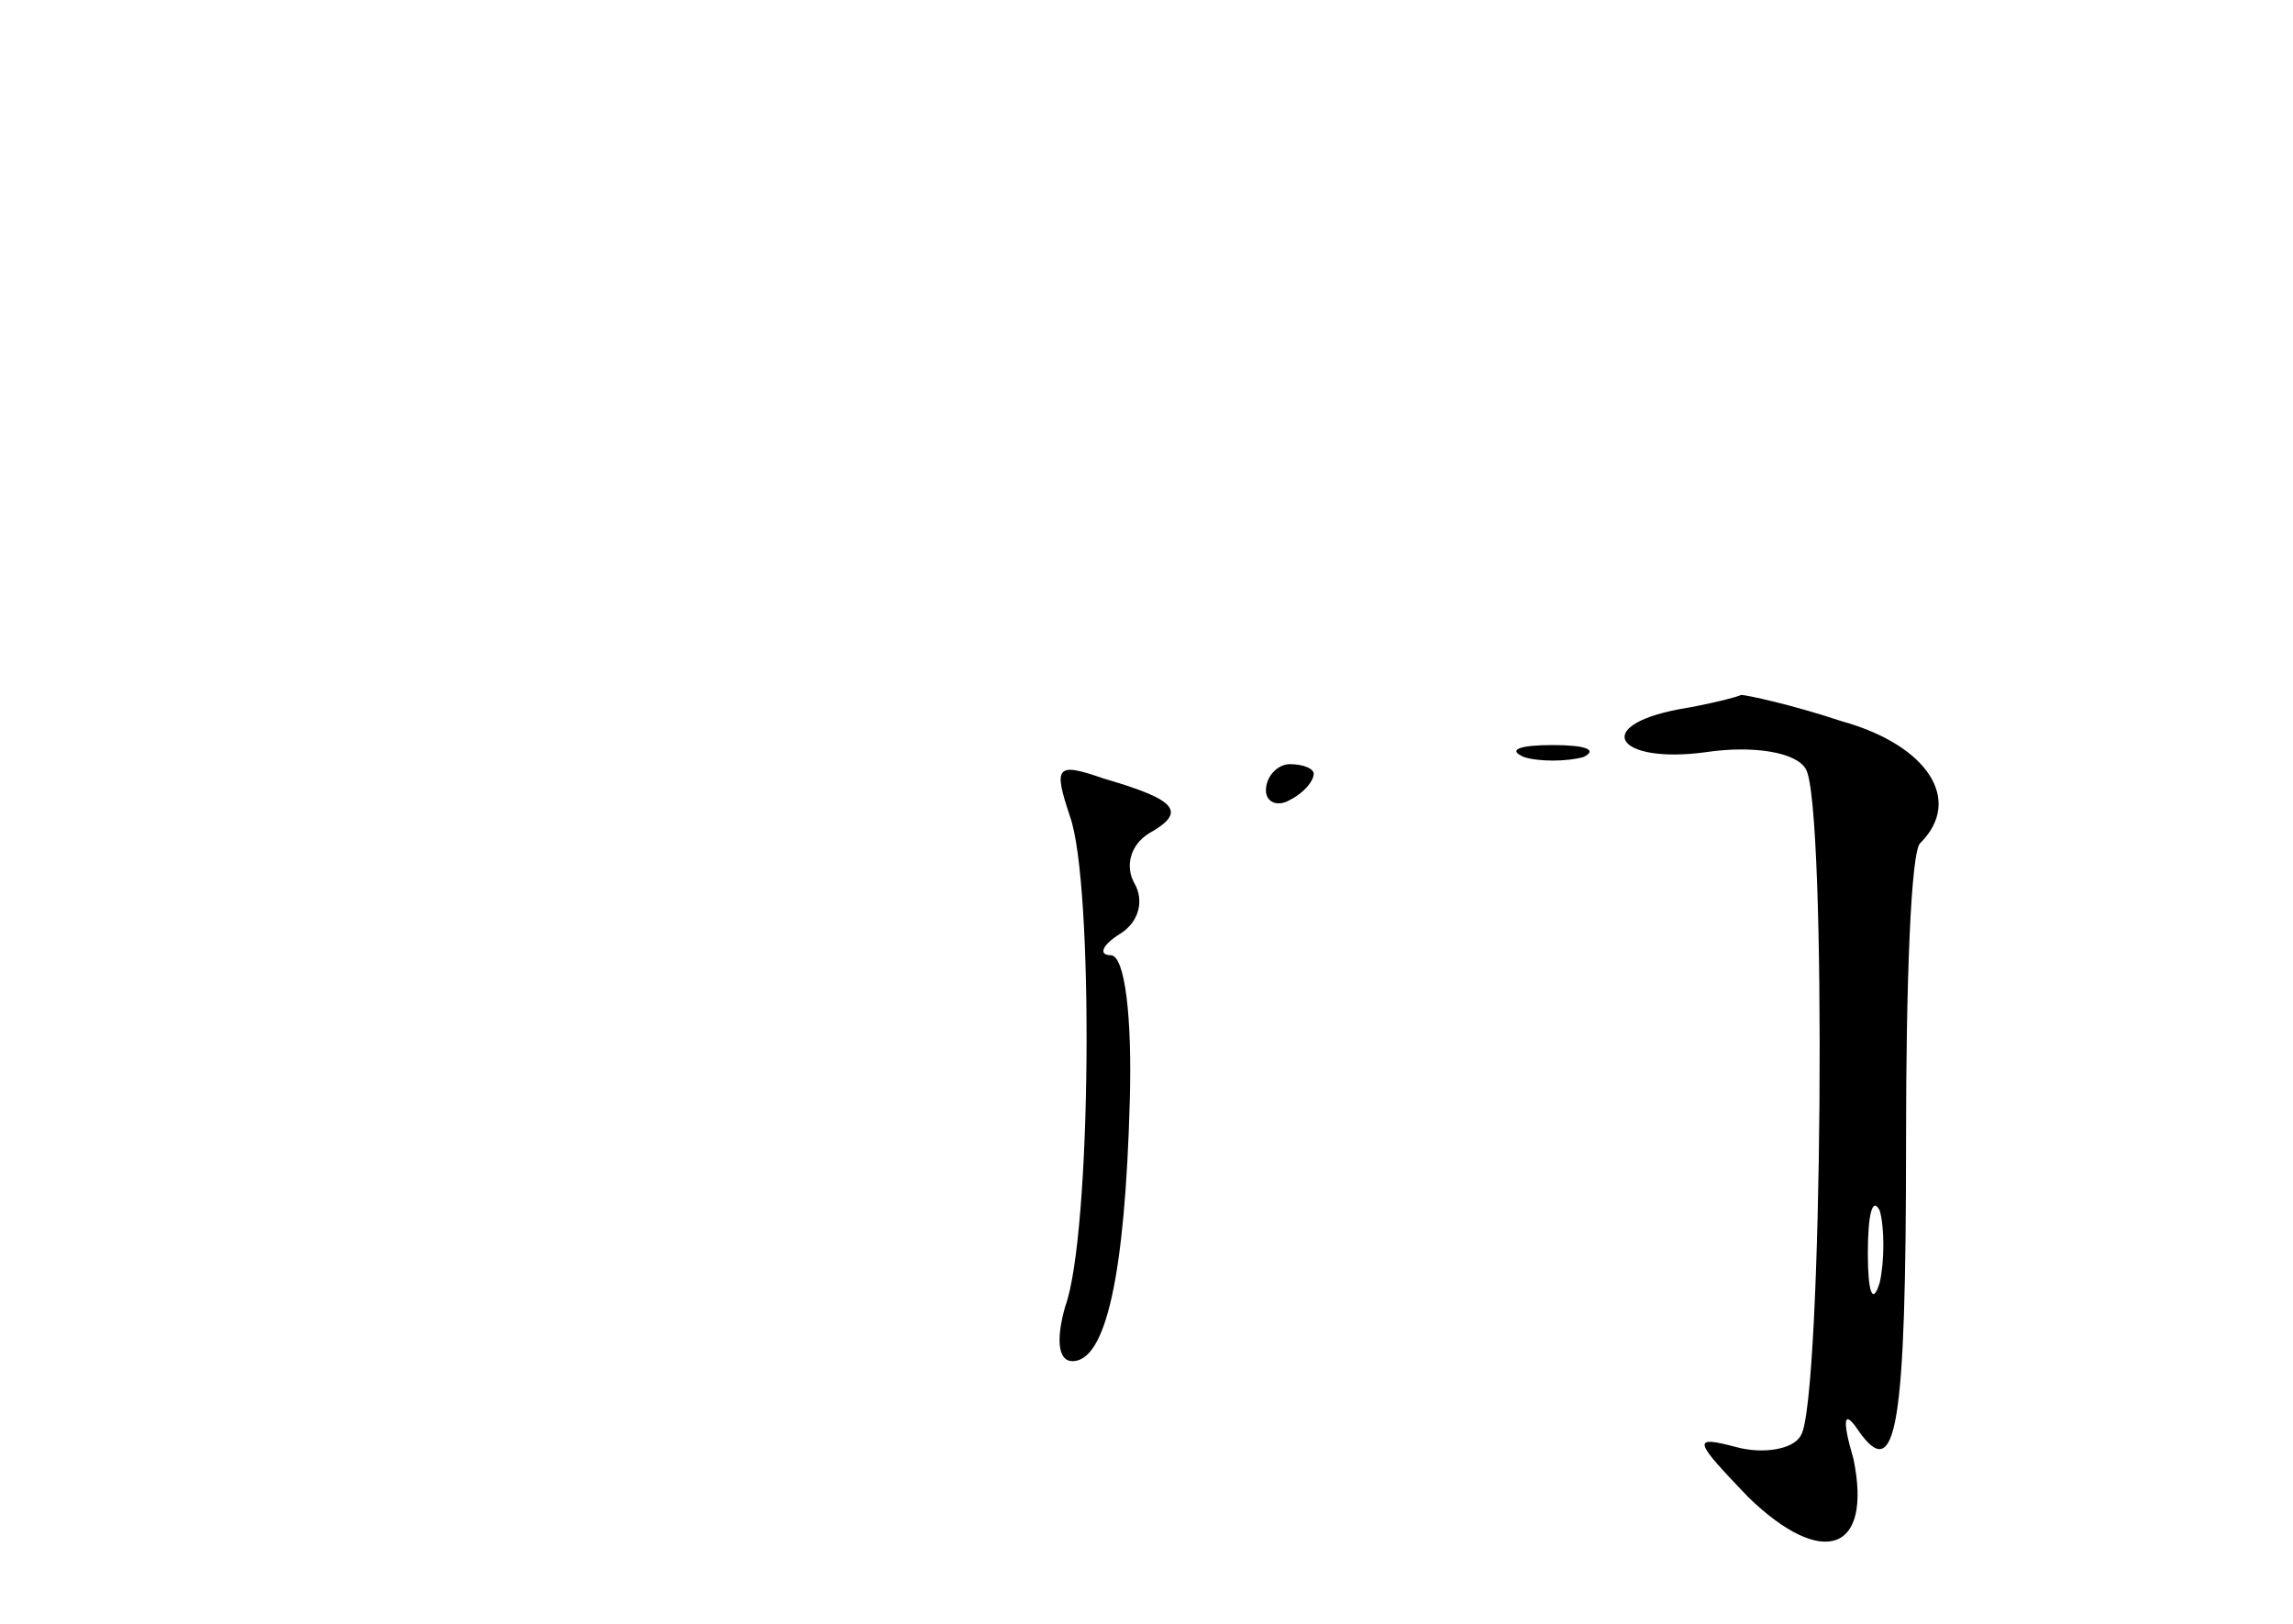 <?xml version="1.0" standalone="no"?>
<!DOCTYPE svg PUBLIC "-//W3C//DTD SVG 20010904//EN"
 "http://www.w3.org/TR/2001/REC-SVG-20010904/DTD/svg10.dtd">
<svg version="1.0" xmlns="http://www.w3.org/2000/svg"
 width="96pt" height="68pt" viewBox="0 0 96 68"
 preserveAspectRatio="xMidYMid meet">
<g transform="translate(0,68) scale(0.1,-0.1)"
fill="#000000" stroke="none">
<path d="M703 383 c-37 -7 -26 -23 11 -18 20 3 38 0 42 -7 9 -14 7 -265 -2
-279 -3 -6 -16 -8 -27 -5 -19 5 -18 3 5 -21 31 -30 52 -23 44 16 -5 17 -4 21
2 12 16 -23 20 1 20 122 0 65 2 121 6 124 18 18 3 41 -33 51 -21 7 -40 11 -42
11 -2 -1 -14 -4 -26 -6z m84 -240 c-3 -10 -5 -4 -5 12 0 17 2 24 5 18 2 -7 2
-21 0 -30z"/>
<path d="M638 363 c6 -2 18 -2 25 0 6 3 1 5 -13 5 -14 0 -19 -2 -12 -5z"/>
<path d="M448 338 c10 -28 9 -175 -2 -205 -4 -14 -3 -23 3 -23 14 0 22 36 24
109 1 35 -2 61 -8 61 -5 0 -4 4 4 9 8 5 10 14 6 21 -4 7 -2 16 6 21 16 9 12
14 -19 23 -20 7 -21 5 -14 -16z"/>
<path d="M530 349 c0 -5 5 -7 10 -4 6 3 10 8 10 11 0 2 -4 4 -10 4 -5 0 -10
-5 -10 -11z"/>
</g>
</svg>
